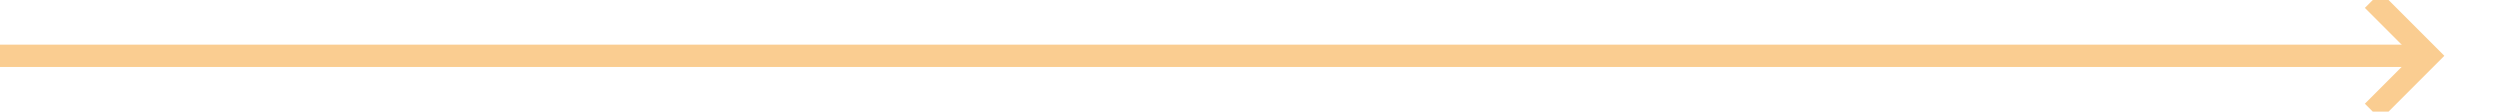 ﻿<?xml version="1.0" encoding="utf-8"?>
<svg version="1.1" xmlns:xlink="http://www.w3.org/1999/xlink" width="224px" height="10px" preserveAspectRatio="xMinYMid meet" viewBox="752 1237  224 8" xmlns="http://www.w3.org/2000/svg">
  <path d="M 752 1241  L 969 1241  " stroke-width="2" stroke="#facd91" fill="none" />
  <path d="M 963.893 1236.707  L 968.186 1241  L 963.893 1245.293  L 965.307 1246.707  L 970.307 1241.707  L 971.014 1241  L 970.307 1240.293  L 965.307 1235.293  L 963.893 1236.707  Z " fill-rule="nonzero" fill="#facd91" stroke="none" />
</svg>